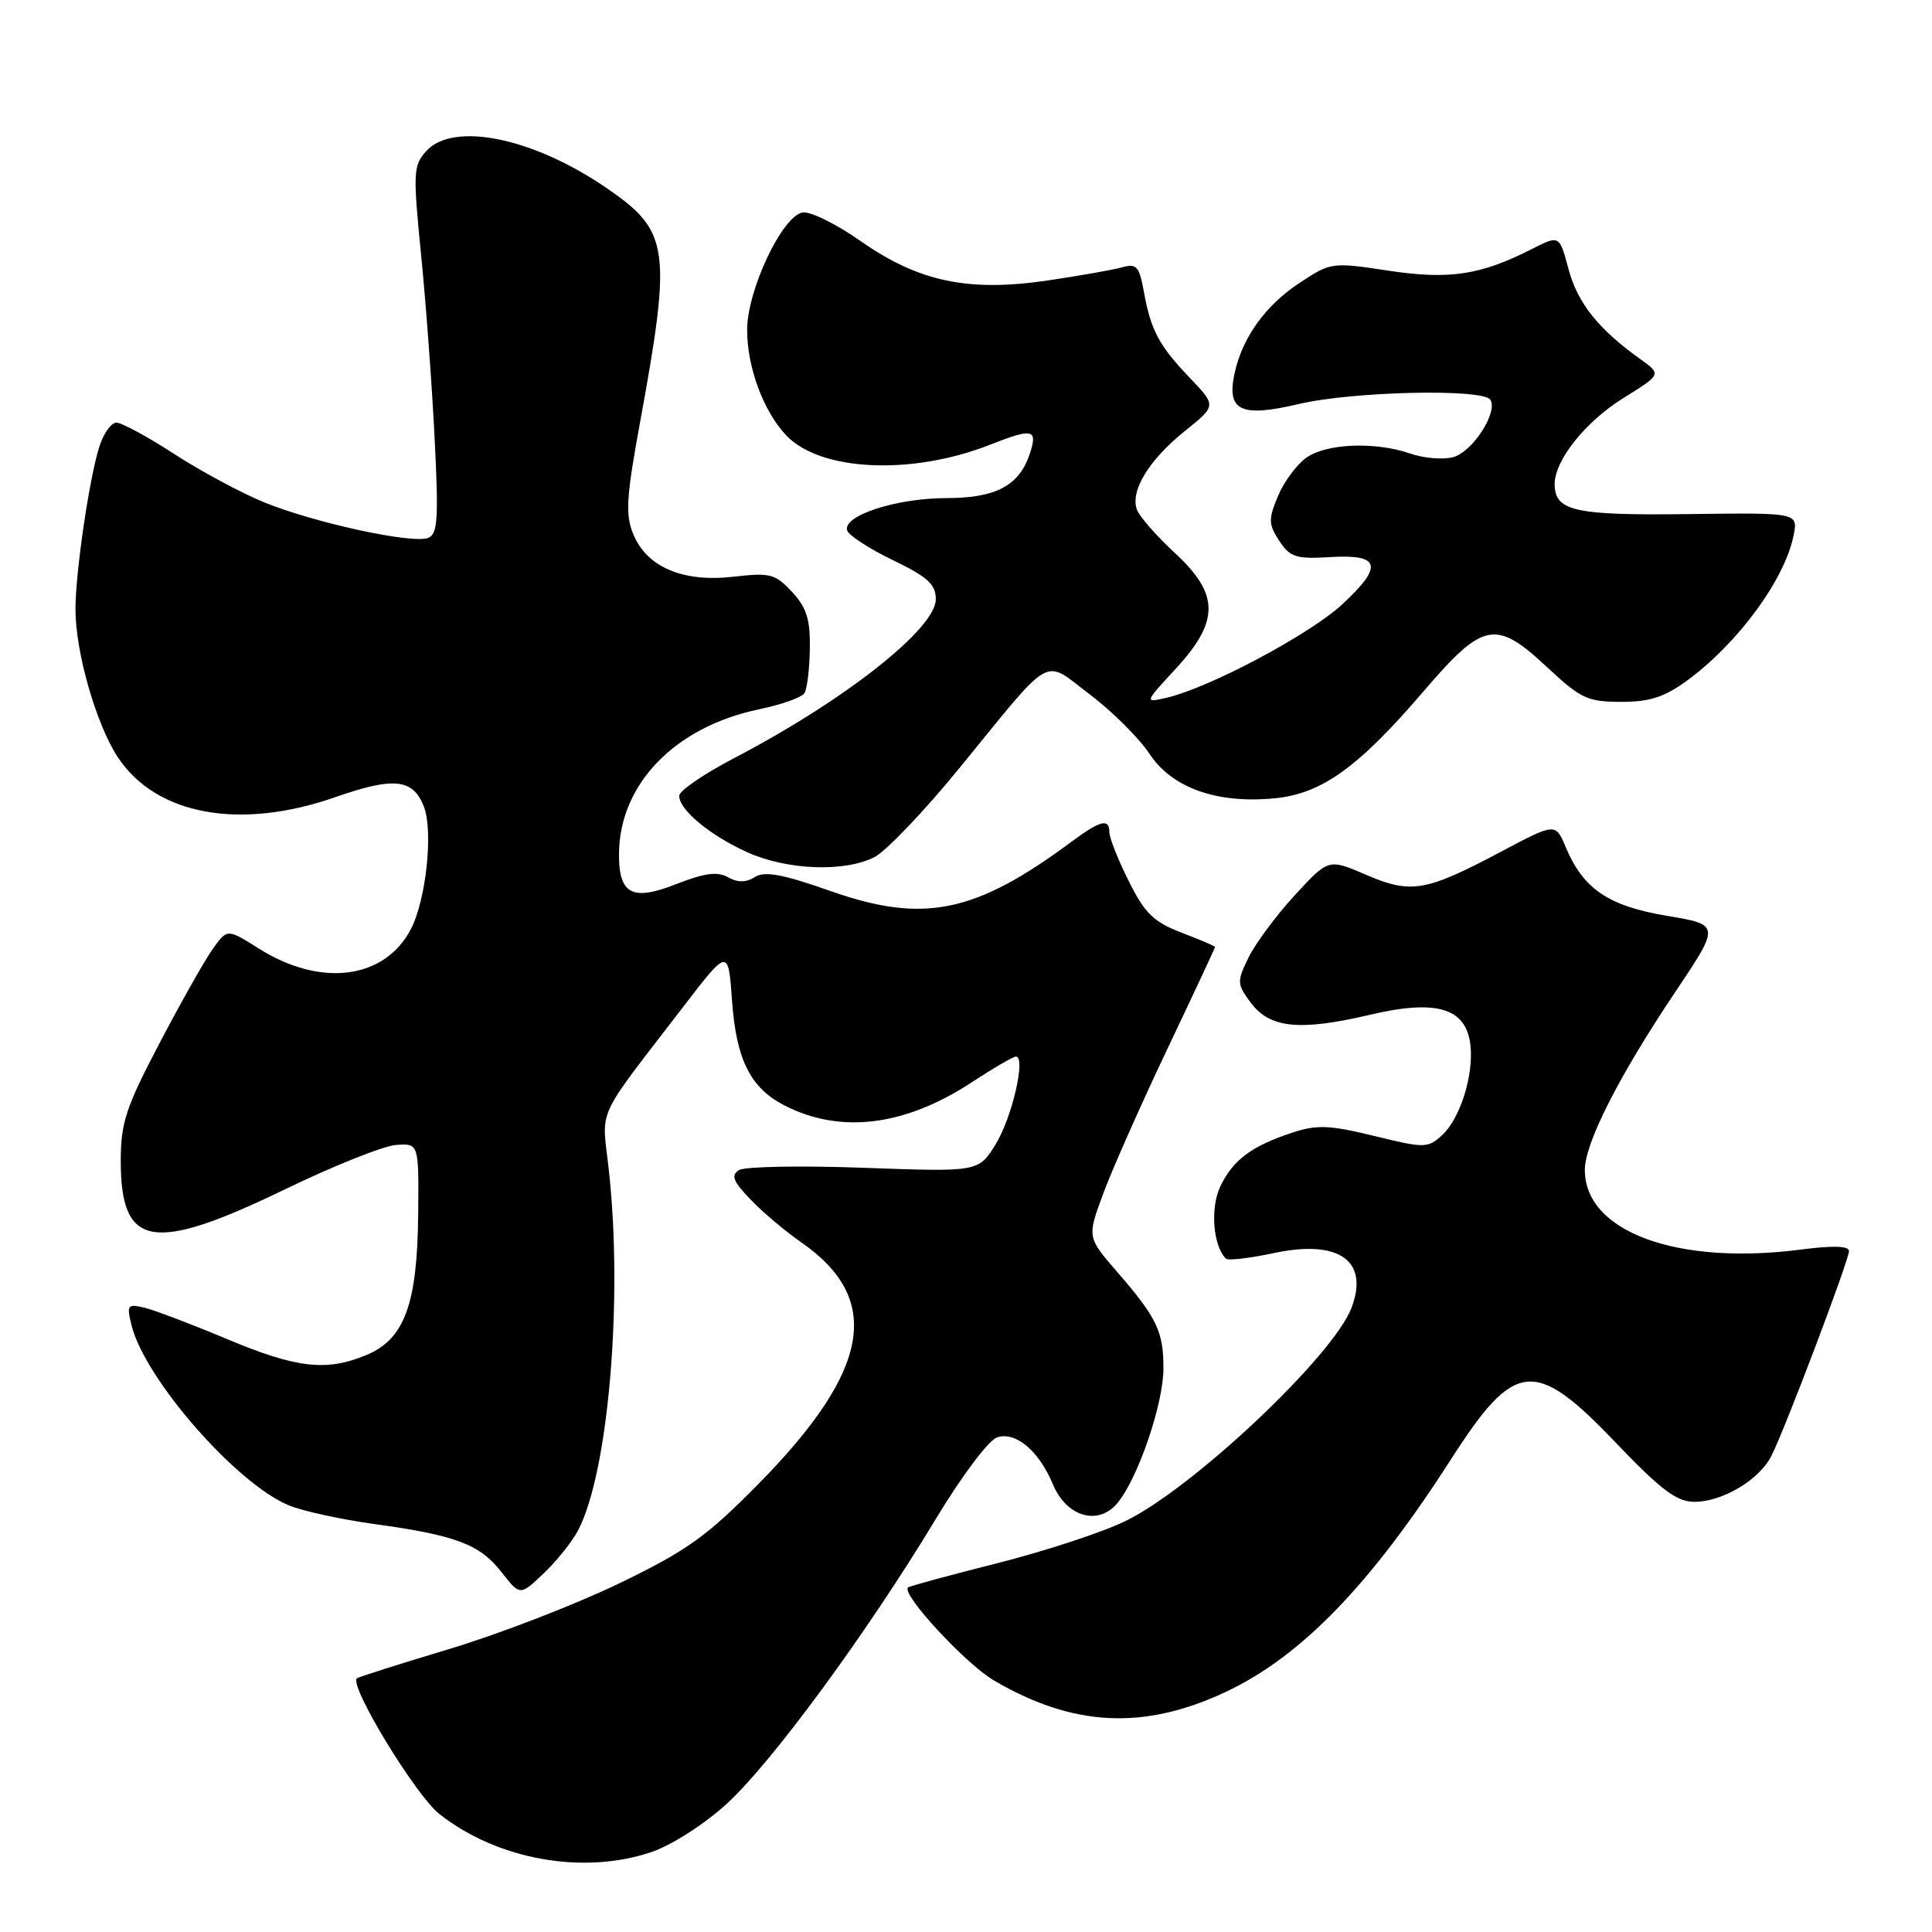 <?xml version="1.0" encoding="UTF-8" standalone="no"?>
<!DOCTYPE svg PUBLIC "-//W3C//DTD SVG 1.1//EN" "http://www.w3.org/Graphics/SVG/1.1/DTD/svg11.dtd" >
<svg xmlns="http://www.w3.org/2000/svg" xmlns:xlink="http://www.w3.org/1999/xlink" version="1.1" viewBox="0 0 256 256">
 <g >
 <path fill="currentColor"
d=" M 86.36 245.39 C 89.01 244.49 93.36 241.70 96.31 239.00 C 102.27 233.55 114.90 216.35 123.98 201.30 C 127.47 195.52 131.01 190.81 132.14 190.45 C 134.62 189.67 137.66 192.24 139.52 196.69 C 141.33 201.03 145.59 202.23 148.11 199.11 C 150.84 195.75 154.16 185.98 154.16 181.34 C 154.17 176.43 153.31 174.63 148.02 168.52 C 144.05 163.94 144.05 163.94 146.16 158.22 C 147.32 155.07 151.13 146.47 154.63 139.10 C 158.14 131.73 161.00 125.60 161.00 125.48 C 161.00 125.37 159.00 124.51 156.56 123.58 C 152.86 122.16 151.69 121.03 149.56 116.74 C 148.15 113.92 147.00 111.02 147.00 110.30 C 147.00 108.39 145.81 108.69 141.94 111.56 C 129.23 121.00 122.38 122.40 110.12 118.09 C 103.73 115.84 101.34 115.39 100.03 116.21 C 98.84 116.96 97.76 116.96 96.46 116.24 C 95.06 115.45 93.36 115.68 89.68 117.12 C 83.77 119.46 81.99 118.53 82.02 113.13 C 82.08 103.89 89.45 96.29 100.61 93.98 C 103.55 93.37 106.25 92.40 106.60 91.84 C 106.95 91.27 107.27 88.61 107.31 85.92 C 107.37 82.06 106.87 80.49 104.94 78.42 C 102.72 76.03 102.03 75.86 97.19 76.42 C 90.52 77.19 85.72 75.16 83.92 70.80 C 82.85 68.22 82.98 65.95 84.78 56.13 C 89.03 32.93 88.72 30.65 80.44 24.96 C 70.67 18.24 60.07 16.06 56.47 20.03 C 54.76 21.92 54.71 22.87 55.80 33.78 C 56.44 40.23 57.25 51.17 57.59 58.10 C 58.13 68.80 58.00 70.79 56.72 71.28 C 54.61 72.09 41.60 69.26 35.00 66.56 C 31.98 65.33 26.62 62.44 23.09 60.16 C 19.57 57.87 16.12 56.00 15.42 56.00 C 14.73 56.00 13.70 57.46 13.14 59.25 C 11.81 63.52 10.00 75.87 10.00 80.73 C 10.00 86.41 12.73 95.96 15.61 100.33 C 20.67 108.01 31.79 110.05 44.45 105.62 C 52.21 102.91 54.73 103.18 56.17 106.89 C 57.42 110.13 56.47 119.19 54.46 123.08 C 51.00 129.77 42.51 130.87 34.30 125.69 C 30.11 123.04 30.11 123.04 28.17 125.77 C 27.11 127.27 23.93 132.89 21.12 138.26 C 16.67 146.74 16.00 148.79 16.00 153.82 C 16.00 165.37 20.21 166.09 37.85 157.55 C 44.26 154.45 50.85 151.82 52.50 151.71 C 55.50 151.50 55.50 151.50 55.41 161.00 C 55.29 172.81 53.59 177.44 48.57 179.54 C 43.25 181.76 39.31 181.31 30.00 177.40 C 25.32 175.44 20.42 173.58 19.11 173.27 C 16.89 172.75 16.77 172.93 17.43 175.61 C 19.18 182.70 31.26 196.54 38.25 199.46 C 40.05 200.21 45.12 201.32 49.51 201.93 C 60.42 203.43 63.55 204.61 66.44 208.30 C 68.91 211.46 68.91 211.46 72.04 208.48 C 73.77 206.84 75.82 204.27 76.61 202.76 C 80.63 195.06 82.57 172.18 80.67 155.00 C 79.73 146.57 78.72 148.79 90.50 133.45 C 96.50 125.63 96.50 125.63 97.00 132.62 C 97.56 140.40 99.42 144.13 103.90 146.45 C 111.31 150.28 119.87 149.24 128.73 143.43 C 131.61 141.54 134.26 140.00 134.62 140.00 C 135.97 140.00 134.10 148.11 131.93 151.62 C 129.66 155.29 129.66 155.29 114.49 154.74 C 106.15 154.43 98.70 154.57 97.93 155.04 C 96.82 155.73 97.12 156.52 99.44 158.93 C 101.03 160.60 104.04 163.14 106.12 164.58 C 117.01 172.13 115.37 181.52 100.50 196.63 C 93.61 203.62 91.04 205.46 82.00 209.83 C 76.22 212.62 66.12 216.52 59.54 218.50 C 52.96 220.48 47.44 222.23 47.28 222.39 C 46.26 223.40 55.06 237.86 58.20 240.35 C 65.90 246.43 77.31 248.48 86.36 245.39 Z  M 162.37 224.21 C 172.37 219.53 181.60 210.00 192.28 193.34 C 200.70 180.21 203.34 179.92 213.94 191.00 C 220.13 197.47 222.16 199.00 224.55 199.00 C 228.25 198.99 233.12 196.08 234.72 192.91 C 236.52 189.37 245.00 166.98 245.00 165.77 C 245.00 165.09 242.90 165.02 238.75 165.56 C 222.26 167.72 210.00 163.23 210.00 155.02 C 210.00 151.47 214.49 142.62 221.93 131.52 C 227.95 122.54 227.95 122.54 220.87 121.35 C 213.10 120.04 209.79 117.79 207.47 112.26 C 206.11 109.02 206.11 109.02 198.81 112.90 C 188.89 118.15 186.98 118.48 181.00 115.91 C 176.03 113.77 176.03 113.77 171.56 118.63 C 169.10 121.31 166.34 125.02 165.44 126.87 C 163.88 130.07 163.89 130.38 165.74 132.87 C 168.25 136.25 172.24 136.65 181.54 134.46 C 190.38 132.38 194.28 133.56 194.84 138.49 C 195.29 142.49 193.46 148.27 191.05 150.45 C 189.17 152.15 188.75 152.15 182.09 150.52 C 176.22 149.08 174.50 149.01 171.30 150.06 C 165.87 151.84 163.41 153.66 161.71 157.18 C 160.34 160.02 160.72 165.06 162.44 166.78 C 162.72 167.06 165.60 166.72 168.84 166.03 C 177.43 164.21 181.45 167.06 179.08 173.30 C 176.66 179.66 158.14 197.14 149.17 201.53 C 146.15 203.01 138.49 205.53 132.15 207.13 C 125.81 208.73 120.48 210.18 120.31 210.35 C 119.42 211.25 127.96 220.48 131.72 222.68 C 142.18 228.81 151.54 229.28 162.37 224.21 Z  M 115.89 113.56 C 117.43 112.76 122.47 107.48 127.09 101.82 C 139.76 86.31 138.09 87.25 144.41 92.02 C 147.37 94.25 150.92 97.79 152.31 99.88 C 155.30 104.41 161.23 106.52 168.90 105.78 C 175.13 105.18 179.99 101.69 188.64 91.59 C 196.59 82.32 198.18 82.02 205.10 88.50 C 209.45 92.56 210.39 93.00 214.81 93.00 C 218.62 93.00 220.56 92.37 223.60 90.14 C 230.32 85.20 236.50 76.77 237.66 70.94 C 238.26 67.93 238.26 67.93 223.67 68.12 C 208.58 68.31 206.00 67.72 206.00 64.13 C 206.01 60.97 210.09 55.86 215.10 52.75 C 220.17 49.60 220.17 49.60 217.33 47.57 C 211.81 43.63 209.03 40.14 207.84 35.67 C 206.63 31.15 206.63 31.15 203.06 32.96 C 196.19 36.46 192.05 37.09 183.94 35.86 C 176.49 34.73 176.34 34.75 172.19 37.49 C 167.61 40.52 164.58 44.78 163.56 49.59 C 162.54 54.46 164.45 55.34 172.12 53.53 C 179.25 51.85 196.55 51.47 197.48 52.97 C 198.52 54.66 195.07 59.95 192.50 60.59 C 191.14 60.93 188.61 60.71 186.87 60.10 C 182.27 58.50 175.80 58.75 173.12 60.63 C 171.84 61.53 170.14 63.82 169.34 65.73 C 168.05 68.81 168.07 69.46 169.51 71.66 C 170.94 73.84 171.73 74.09 176.21 73.82 C 182.93 73.40 183.35 74.99 177.84 80.09 C 173.53 84.08 160.21 91.16 154.56 92.46 C 151.62 93.13 151.62 93.13 155.81 88.59 C 161.62 82.28 161.59 78.72 155.65 73.25 C 153.26 71.04 151.02 68.48 150.66 67.56 C 149.71 65.09 152.22 60.96 156.98 57.13 C 161.18 53.76 161.18 53.76 157.71 50.13 C 153.58 45.81 152.49 43.78 151.57 38.65 C 150.96 35.29 150.59 34.88 148.69 35.42 C 147.48 35.76 143.04 36.54 138.80 37.17 C 128.28 38.71 121.71 37.33 114.02 31.93 C 110.80 29.67 107.34 27.97 106.33 28.16 C 103.62 28.66 99.00 38.47 99.00 43.71 C 99.00 48.67 101.14 54.45 104.15 57.66 C 108.66 62.46 120.78 63.03 131.21 58.92 C 136.79 56.72 137.50 56.86 136.51 59.96 C 135.13 64.31 132.03 66.00 125.43 66.00 C 118.77 66.00 111.61 68.33 112.26 70.29 C 112.48 70.96 115.21 72.73 118.33 74.23 C 122.93 76.45 124.00 77.43 124.00 79.41 C 124.00 83.30 111.89 92.83 97.25 100.47 C 93.26 102.55 90.00 104.79 90.00 105.45 C 90.00 107.31 94.04 110.67 99.00 112.92 C 104.28 115.31 111.94 115.60 115.89 113.56 Z "/>
</g>
</svg>